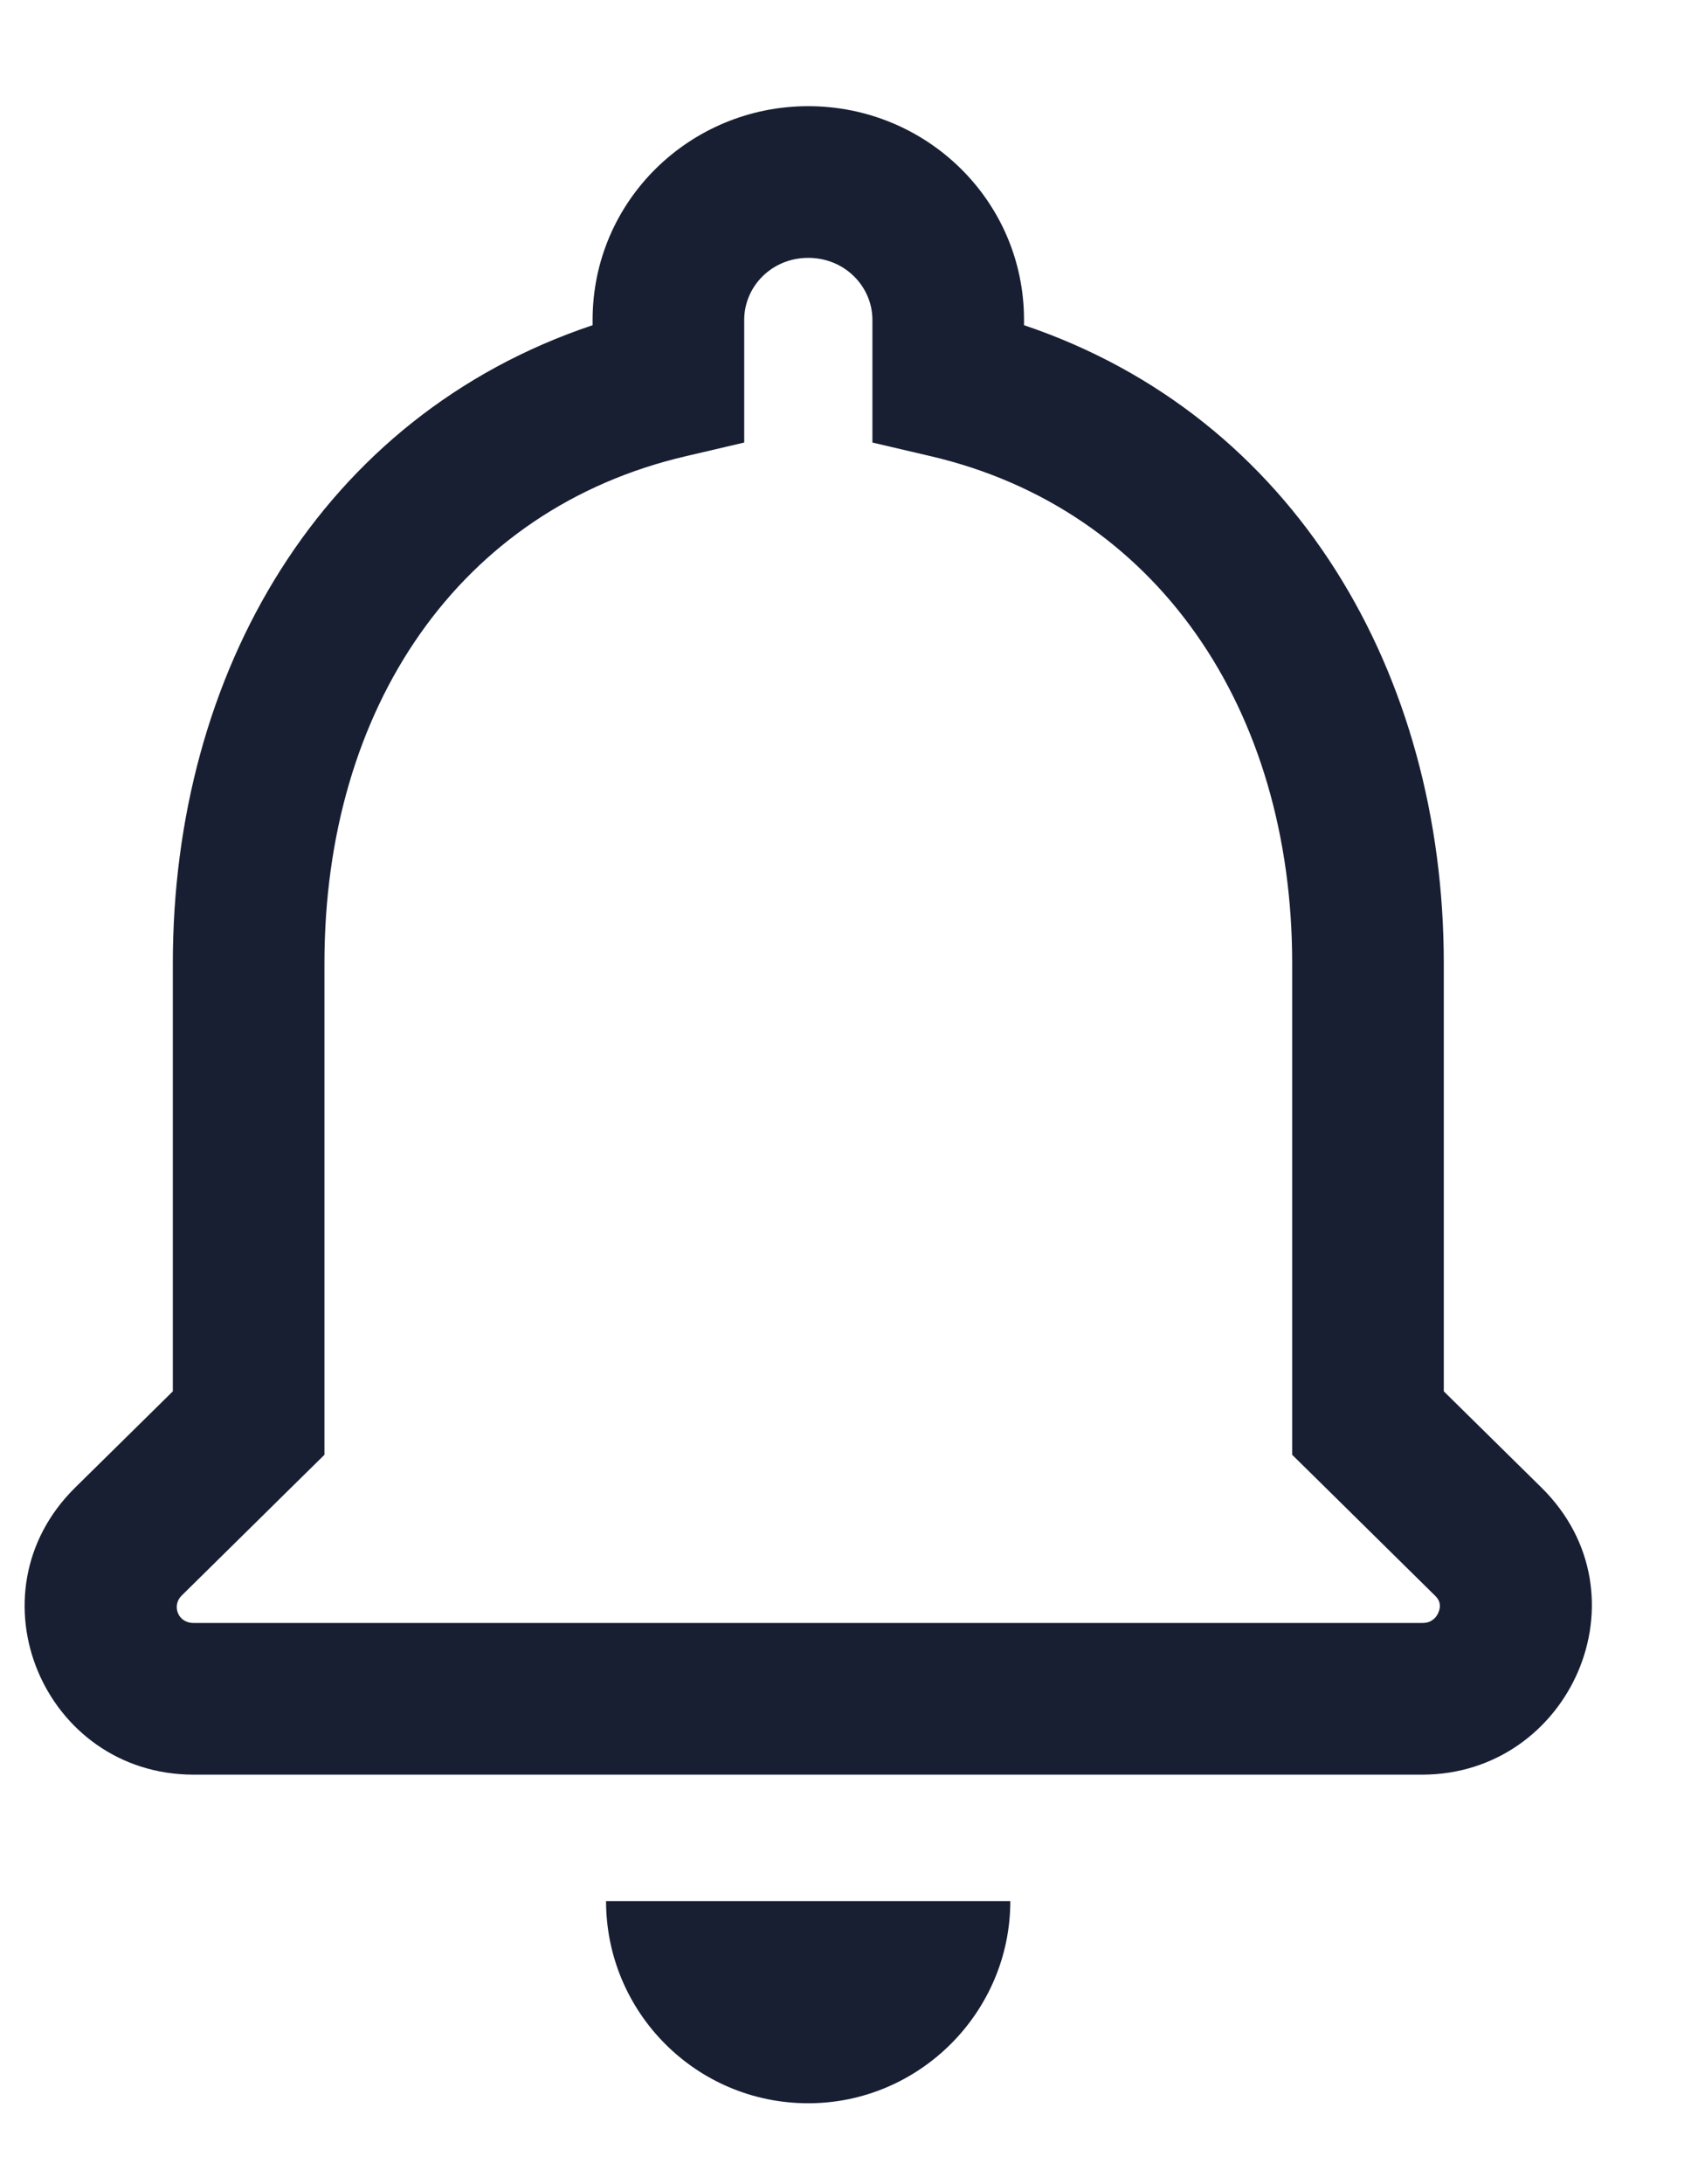<svg width="14" height="18" viewBox="0 0 14 18" fill="none" xmlns="http://www.w3.org/2000/svg">
<path fill-rule="evenodd" clip-rule="evenodd" d="M6.664 0.875C5.69 0.875 4.886 1.654 4.886 2.636V2.68C2.644 3.431 1.425 5.548 1.425 7.939V11.466L0.62 12.259C-0.27 13.136 0.362 14.625 1.597 14.625H11.725C12.945 14.625 13.608 13.145 12.709 12.259L11.904 11.466V7.939C11.904 5.555 10.678 3.433 8.443 2.68V2.636C8.443 1.654 7.639 0.875 6.664 0.875ZM6.136 2.636C6.136 2.362 6.362 2.125 6.664 2.125C6.966 2.125 7.193 2.362 7.193 2.636V3.152V3.647L7.676 3.76C9.534 4.195 10.654 5.839 10.654 7.939V11.727V11.989L10.84 12.172L11.832 13.15C11.86 13.177 11.867 13.199 11.87 13.215C11.874 13.235 11.872 13.261 11.86 13.288C11.849 13.316 11.83 13.338 11.81 13.351C11.793 13.364 11.767 13.375 11.725 13.375H1.597C1.462 13.375 1.417 13.228 1.497 13.15L2.489 12.172L2.675 11.989V11.727V7.939C2.675 5.831 3.788 4.195 5.653 3.76L6.136 3.647V3.152V2.636ZM8.33 15.667C8.33 16.583 7.58 17.333 6.664 17.333C5.739 17.333 4.997 16.583 4.997 15.667H8.33Z" fill="#181F33"/>
</svg>
